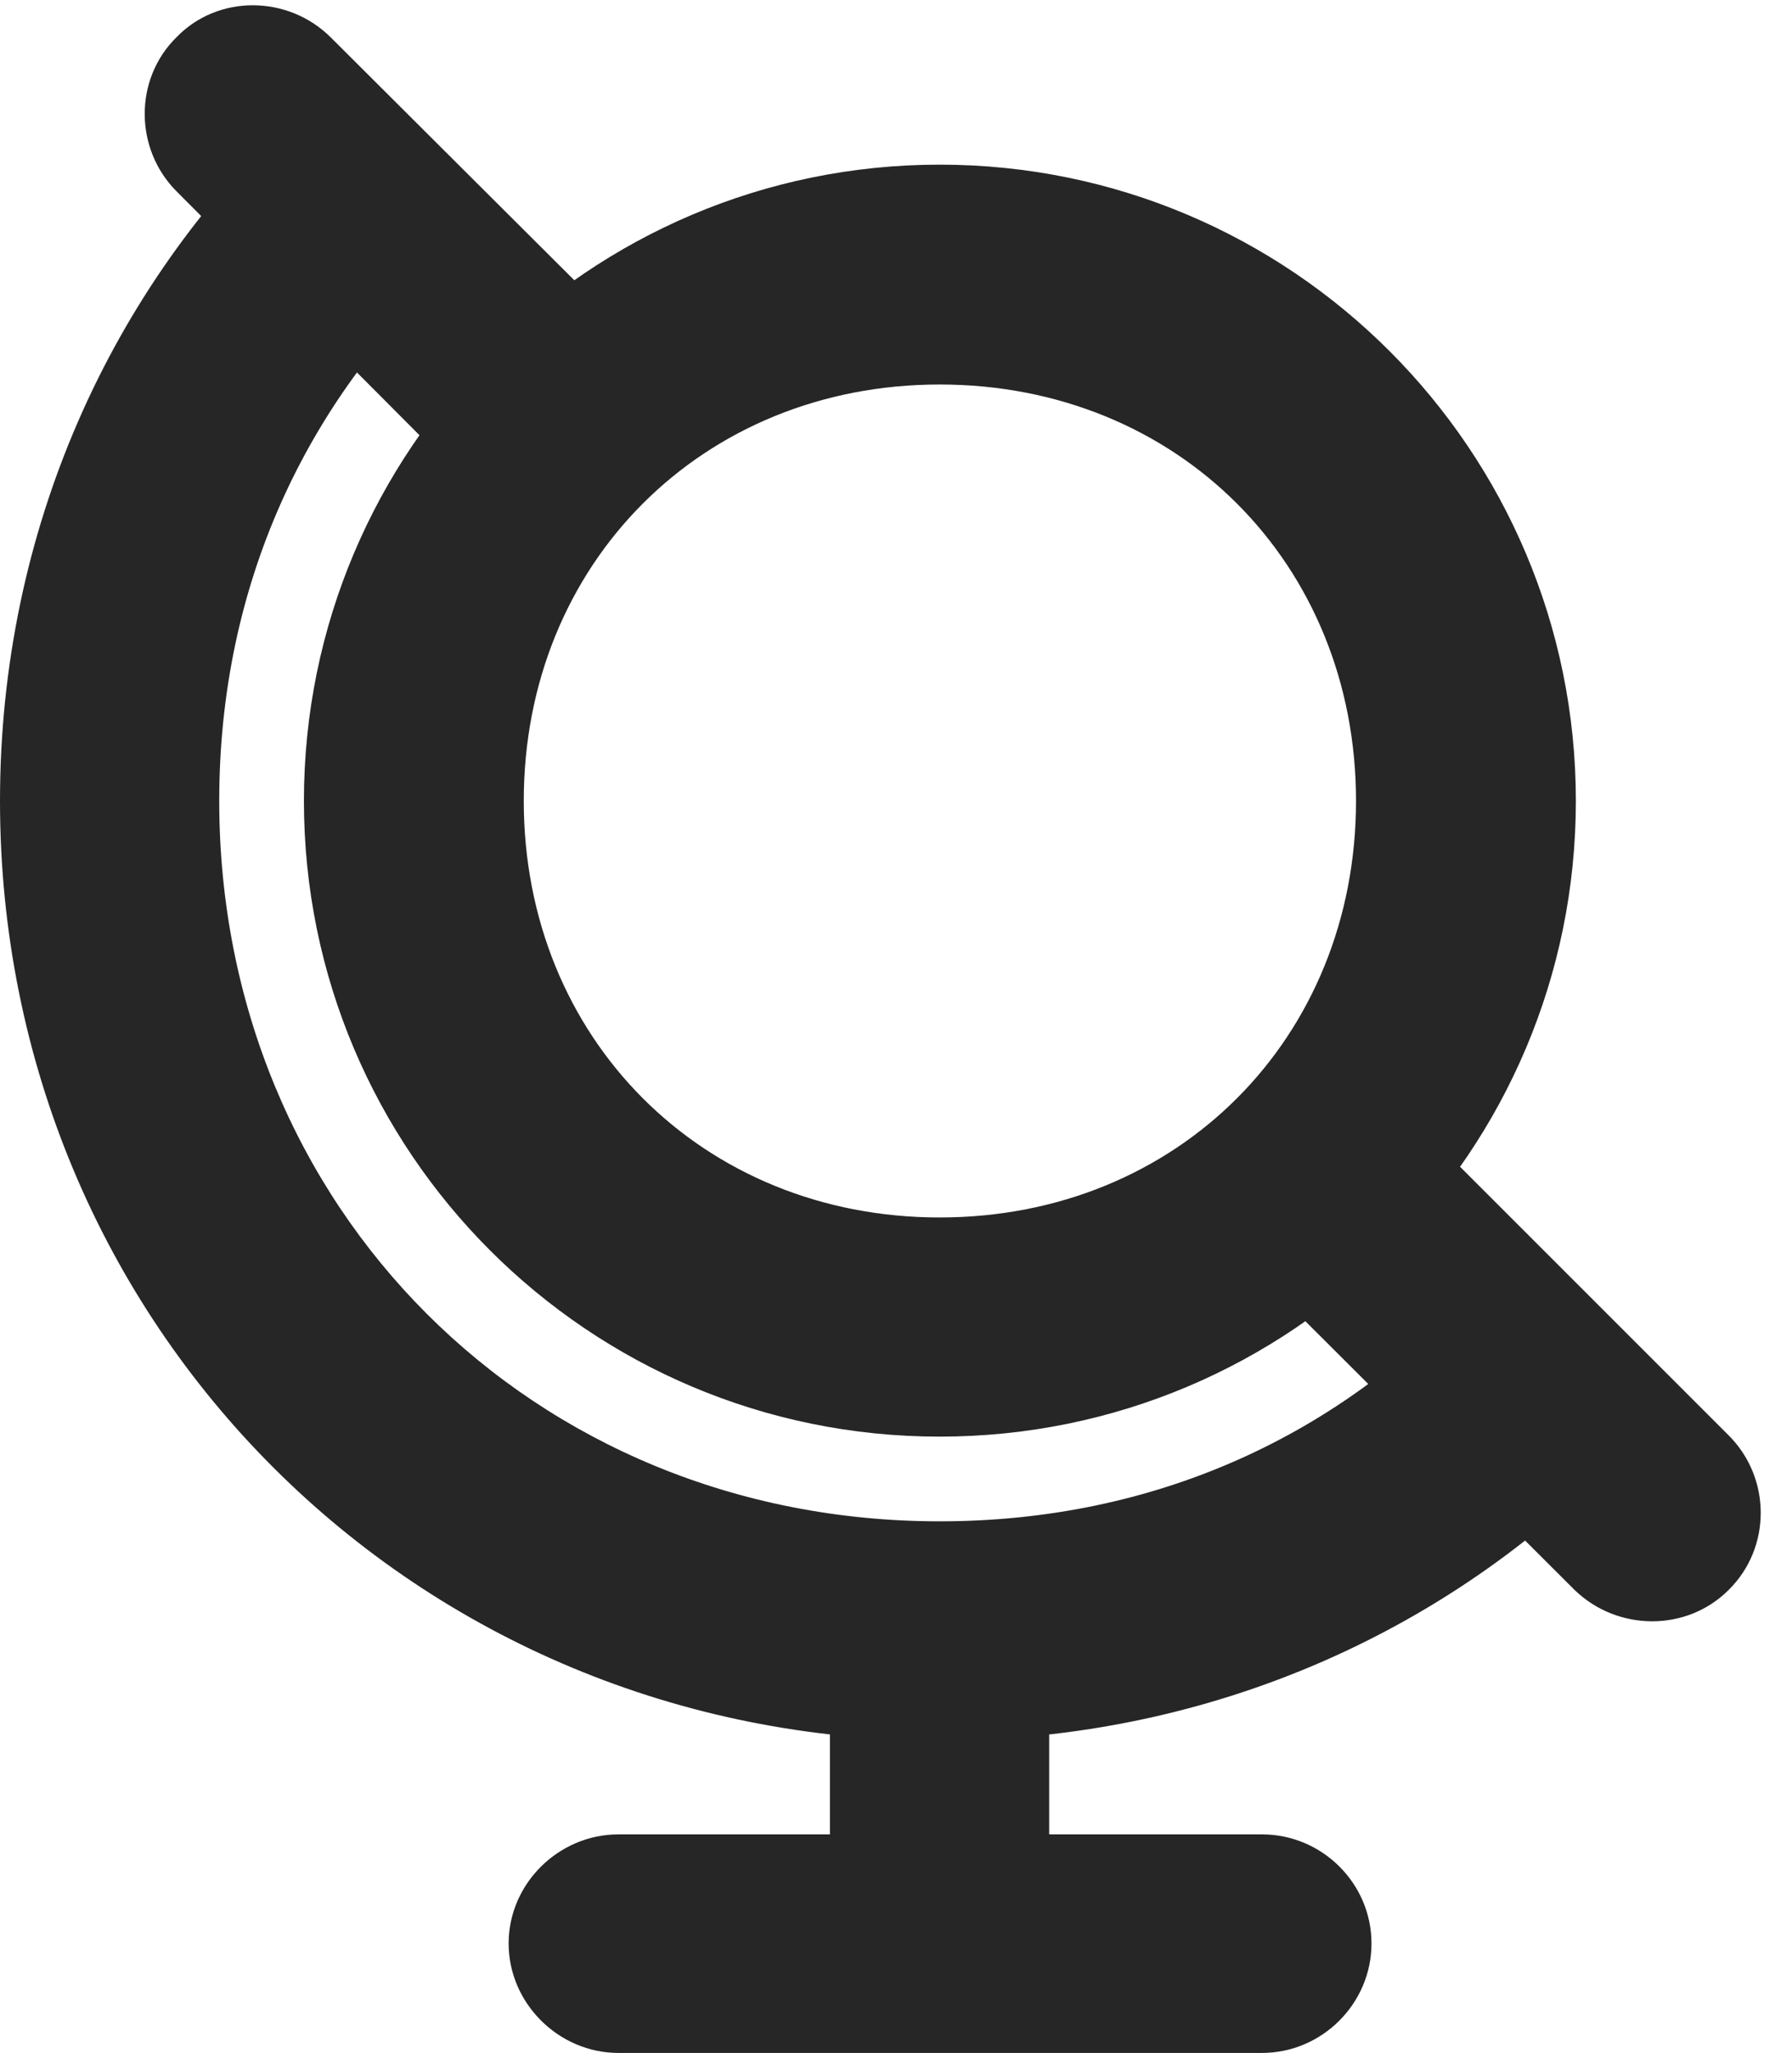 <?xml version="1.0" encoding="UTF-8"?>
<!--Generator: Apple Native CoreSVG 326-->
<!DOCTYPE svg PUBLIC "-//W3C//DTD SVG 1.1//EN" "http://www.w3.org/Graphics/SVG/1.1/DTD/svg11.dtd">
<svg version="1.1" xmlns="http://www.w3.org/2000/svg" xmlns:xlink="http://www.w3.org/1999/xlink"
       viewBox="0 0 20.843 23.877">
       <g>
              <rect height="23.877" opacity="0" width="20.843" x="0" y="0" />
              <path d="M5.415 5.6L7.223 3.801L3.845 0.433C3.348-0.059 2.535-0.066 2.053 0.433C1.556 0.922 1.564 1.734 2.053 2.225ZM18.944 16.813L17.149 14.981C15.597 16.687 13.446 17.694 10.929 17.694C6.197 17.694 2.55 14.054 2.55 9.315C2.55 6.808 3.557 4.672 5.244 3.114L3.392 1.368C1.292 3.344 0 6.164 0 9.315C0 15.421 4.838 20.244 10.929 20.244C14.107 20.244 16.952 18.939 18.944 16.813ZM16.338 12.926L14.46 14.645L18.315 18.493C18.812 18.974 19.616 18.982 20.105 18.493C20.604 18.003 20.604 17.19 20.105 16.693ZM9.653 19.334L9.653 22.715L12.203 22.715L12.203 19.334ZM7.192 23.877L14.678 23.877C15.377 23.877 15.952 23.302 15.952 22.604C15.952 21.905 15.377 21.335 14.678 21.335L7.192 21.335C6.501 21.335 5.916 21.905 5.916 22.604C5.916 23.302 6.501 23.877 7.192 23.877ZM10.929 16.709C15.019 16.709 18.329 13.399 18.329 9.315C18.329 5.233 15.019 1.915 10.929 1.915C6.845 1.915 3.535 5.233 3.535 9.315C3.535 13.399 6.845 16.709 10.929 16.709ZM10.929 14.16C8.169 14.16 6.092 12.075 6.092 9.315C6.092 6.554 8.169 4.472 10.929 4.472C13.697 4.472 15.772 6.554 15.772 9.315C15.772 12.075 13.697 14.16 10.929 14.16Z"
                     fill="currentColor" fill-opacity="0.85" />
       </g>
</svg>